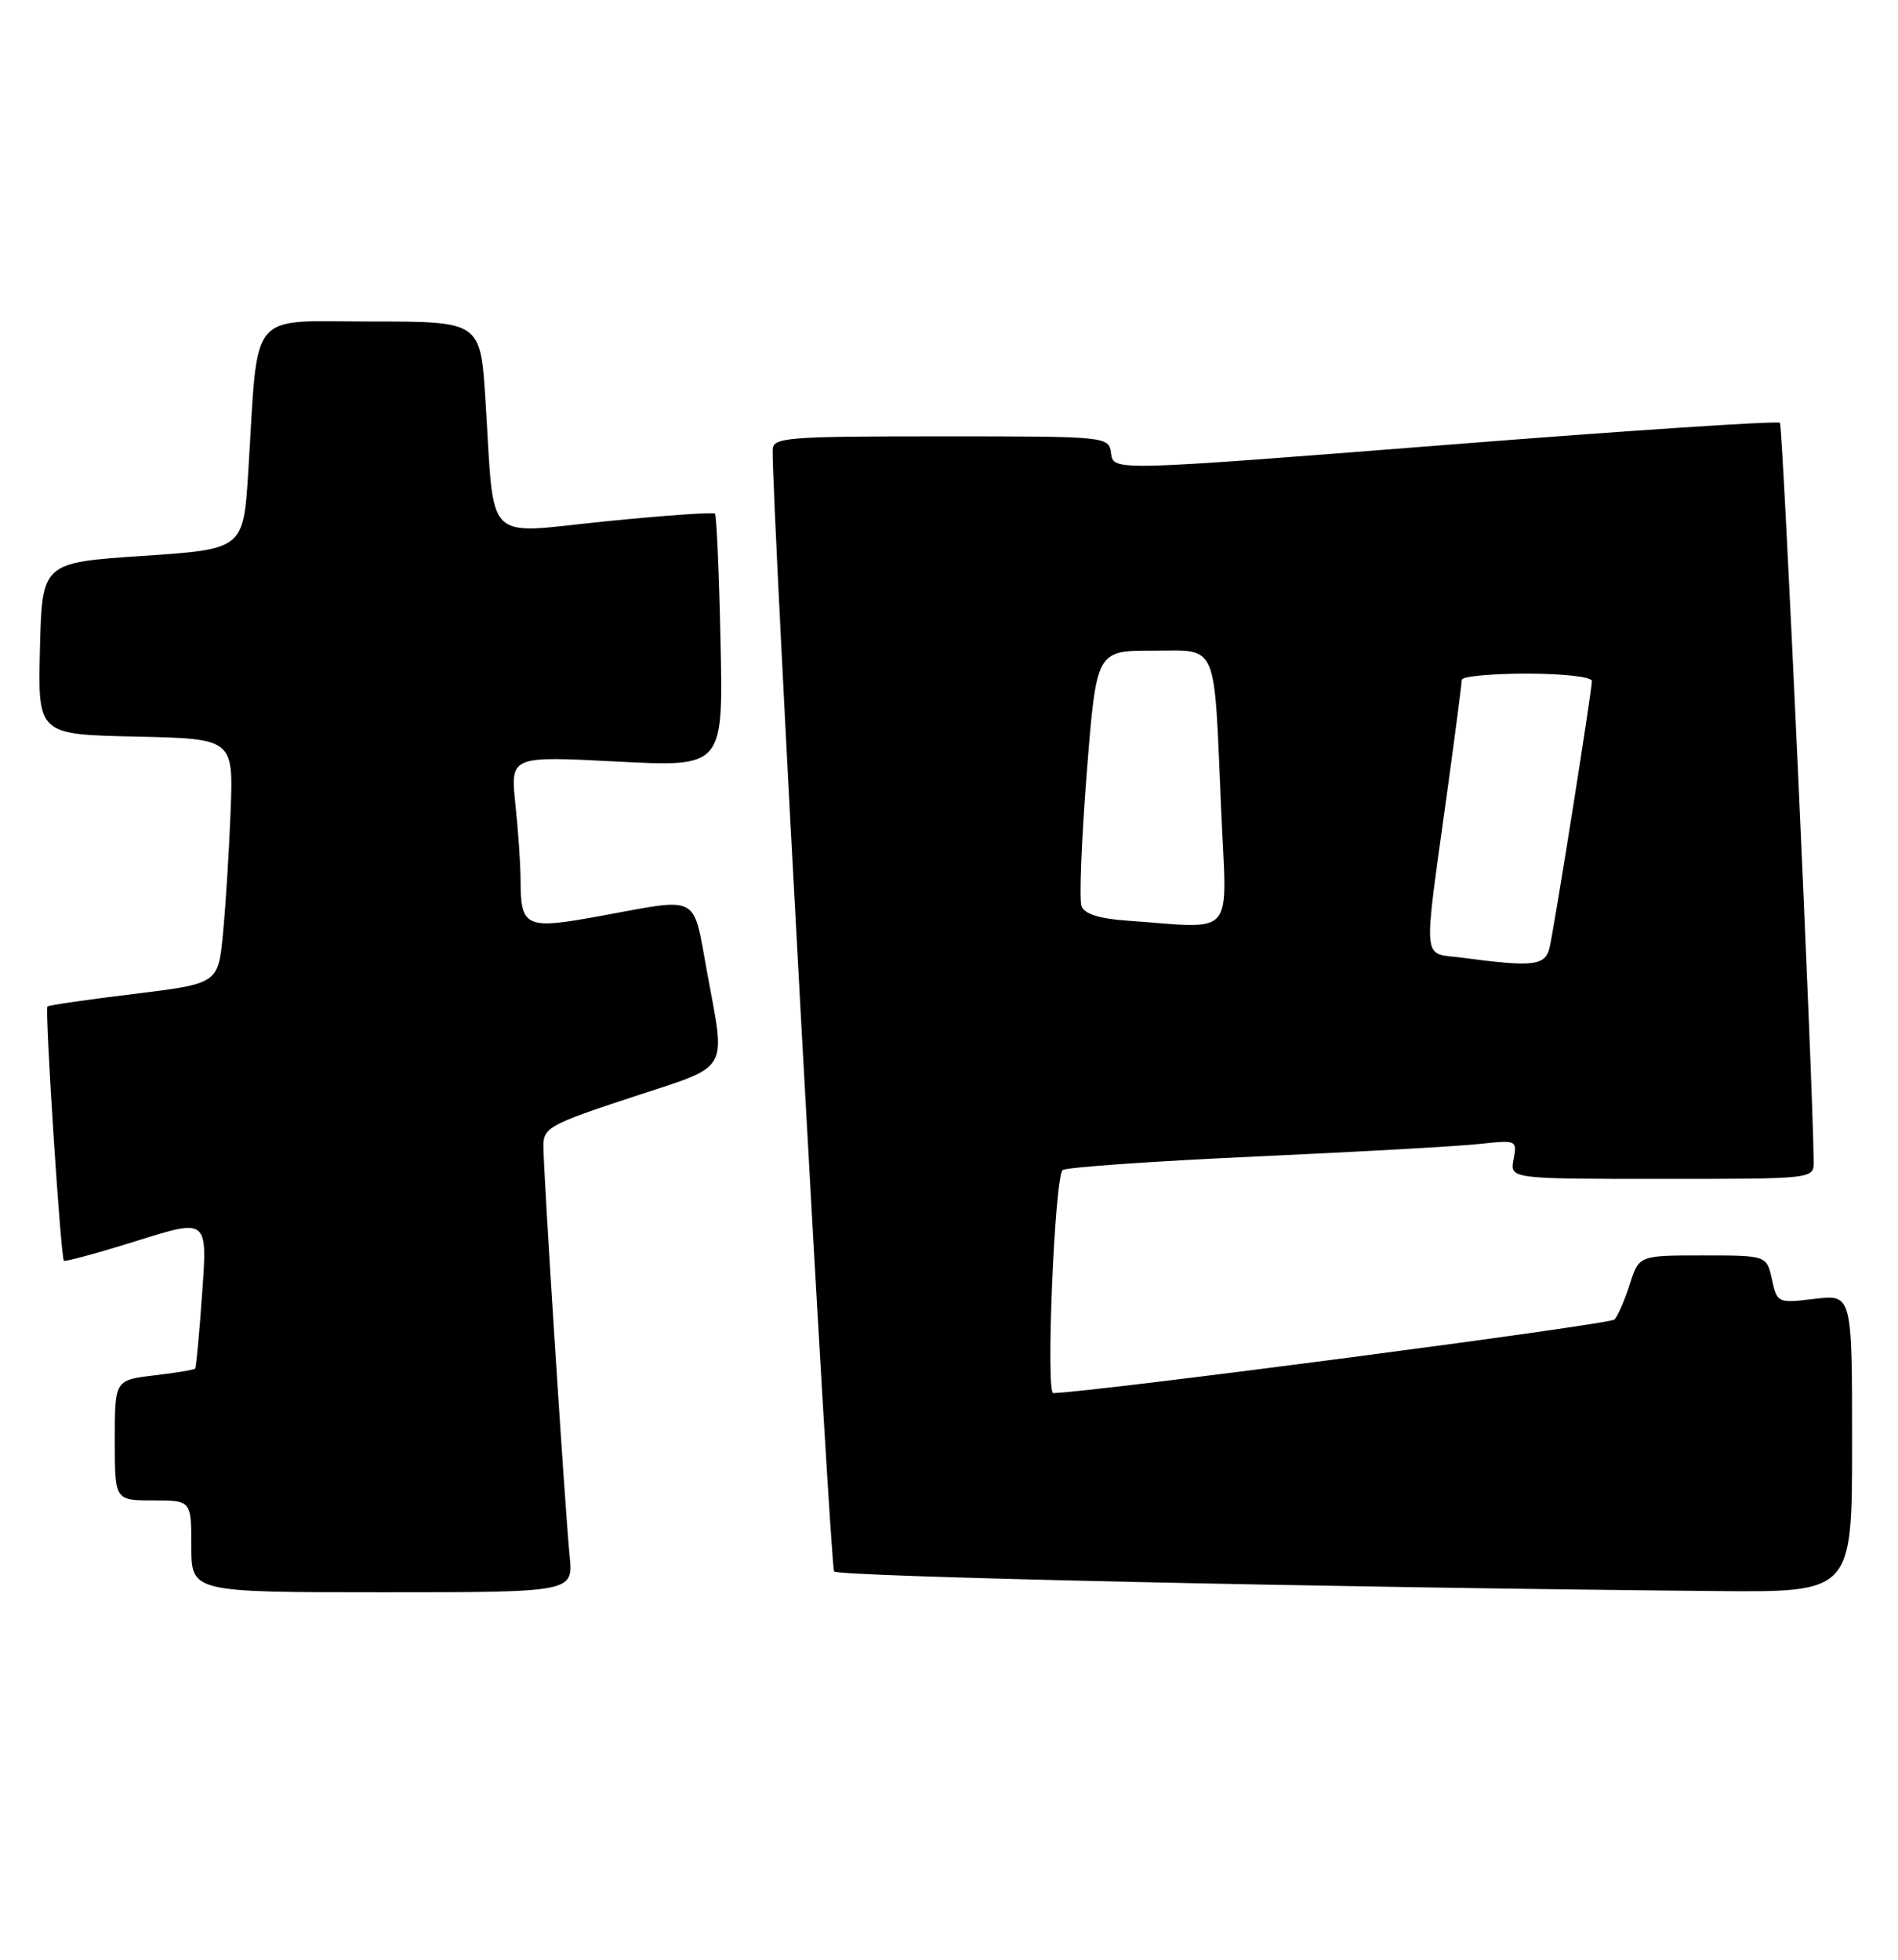 <?xml version="1.0" encoding="UTF-8" standalone="no"?>
<!DOCTYPE svg PUBLIC "-//W3C//DTD SVG 1.1//EN" "http://www.w3.org/Graphics/SVG/1.1/DTD/svg11.dtd" >
<svg xmlns="http://www.w3.org/2000/svg" xmlns:xlink="http://www.w3.org/1999/xlink" version="1.1" viewBox="0 0 248 256">
 <g >
 <path fill="currentColor"
d=" M 74.43 203.25 C 73.83 197.19 71.00 153.05 71.00 149.68 C 71.00 147.32 71.84 146.86 82.50 143.35 C 95.61 139.03 94.83 140.34 92.37 126.89 C 90.51 116.71 91.54 117.25 78.64 119.62 C 68.61 121.46 68.04 121.21 68.02 114.90 C 68.01 112.91 67.71 108.47 67.34 105.03 C 66.69 98.76 66.69 98.76 80.59 99.48 C 94.50 100.20 94.50 100.20 94.15 83.85 C 93.96 74.86 93.63 67.32 93.42 67.10 C 93.21 66.88 86.75 67.34 79.06 68.11 C 63.01 69.74 64.65 71.40 63.43 52.25 C 62.78 42.00 62.78 42.00 48.49 42.00 C 32.22 42.00 33.78 40.09 32.44 61.62 C 31.80 71.74 31.80 71.74 18.65 72.62 C 5.50 73.50 5.50 73.50 5.22 84.72 C 4.94 95.94 4.94 95.94 17.72 96.22 C 30.50 96.50 30.50 96.50 30.13 106.00 C 29.93 111.22 29.48 118.42 29.13 122.00 C 28.50 128.49 28.50 128.49 17.50 129.84 C 11.45 130.57 6.36 131.31 6.20 131.48 C 5.83 131.84 7.93 164.27 8.35 164.69 C 8.52 164.85 12.80 163.68 17.88 162.09 C 27.11 159.20 27.11 159.20 26.42 168.85 C 26.05 174.16 25.63 178.63 25.50 178.78 C 25.38 178.94 22.96 179.34 20.14 179.67 C 15.00 180.28 15.00 180.28 15.00 188.14 C 15.00 196.00 15.00 196.00 20.00 196.00 C 25.00 196.00 25.00 196.00 25.00 202.00 C 25.00 208.00 25.00 208.00 49.95 208.00 C 74.91 208.00 74.91 208.00 74.43 203.25 Z  M 242.00 188.55 C 242.00 169.09 242.00 169.09 237.11 169.67 C 232.27 170.25 232.21 170.22 231.53 167.13 C 230.84 164.00 230.84 164.00 222.50 164.00 C 214.16 164.00 214.16 164.00 212.96 167.75 C 212.30 169.81 211.40 171.89 210.95 172.37 C 210.36 173.02 142.94 181.85 137.62 181.98 C 136.63 182.00 137.80 153.87 138.84 152.85 C 139.20 152.49 150.53 151.70 164.00 151.08 C 177.47 150.47 190.69 149.73 193.38 149.43 C 198.17 148.91 198.24 148.94 197.77 151.45 C 197.28 154.00 197.28 154.00 217.14 154.00 C 237.00 154.00 237.00 154.00 236.98 151.75 C 236.92 141.98 232.96 55.63 232.57 55.23 C 232.29 54.95 212.58 56.25 188.78 58.13 C 145.50 61.53 145.50 61.53 145.18 59.26 C 144.87 57.00 144.87 57.00 122.93 57.00 C 102.73 57.00 101.00 57.14 100.96 58.75 C 100.81 65.06 108.46 204.65 108.99 205.28 C 109.57 205.96 173.56 207.38 224.25 207.84 C 242.00 208.00 242.00 208.00 242.00 188.55 Z  M 191.00 125.10 C 185.75 124.40 185.93 126.43 189.08 103.56 C 190.14 95.89 191.00 89.26 191.00 88.81 C 191.00 88.36 194.82 88.00 199.50 88.00 C 204.24 88.00 208.00 88.42 208.00 88.96 C 208.00 90.23 203.14 120.89 202.48 123.75 C 201.92 126.17 200.39 126.35 191.00 125.10 Z  M 147.20 120.26 C 143.66 120.01 141.70 119.39 141.32 118.39 C 141.00 117.57 141.31 109.71 142.00 100.94 C 143.26 85.00 143.26 85.00 150.55 85.00 C 159.28 85.00 158.59 83.41 159.56 105.75 C 160.31 122.89 161.69 121.27 147.20 120.26 Z "/>
</g>
</svg>